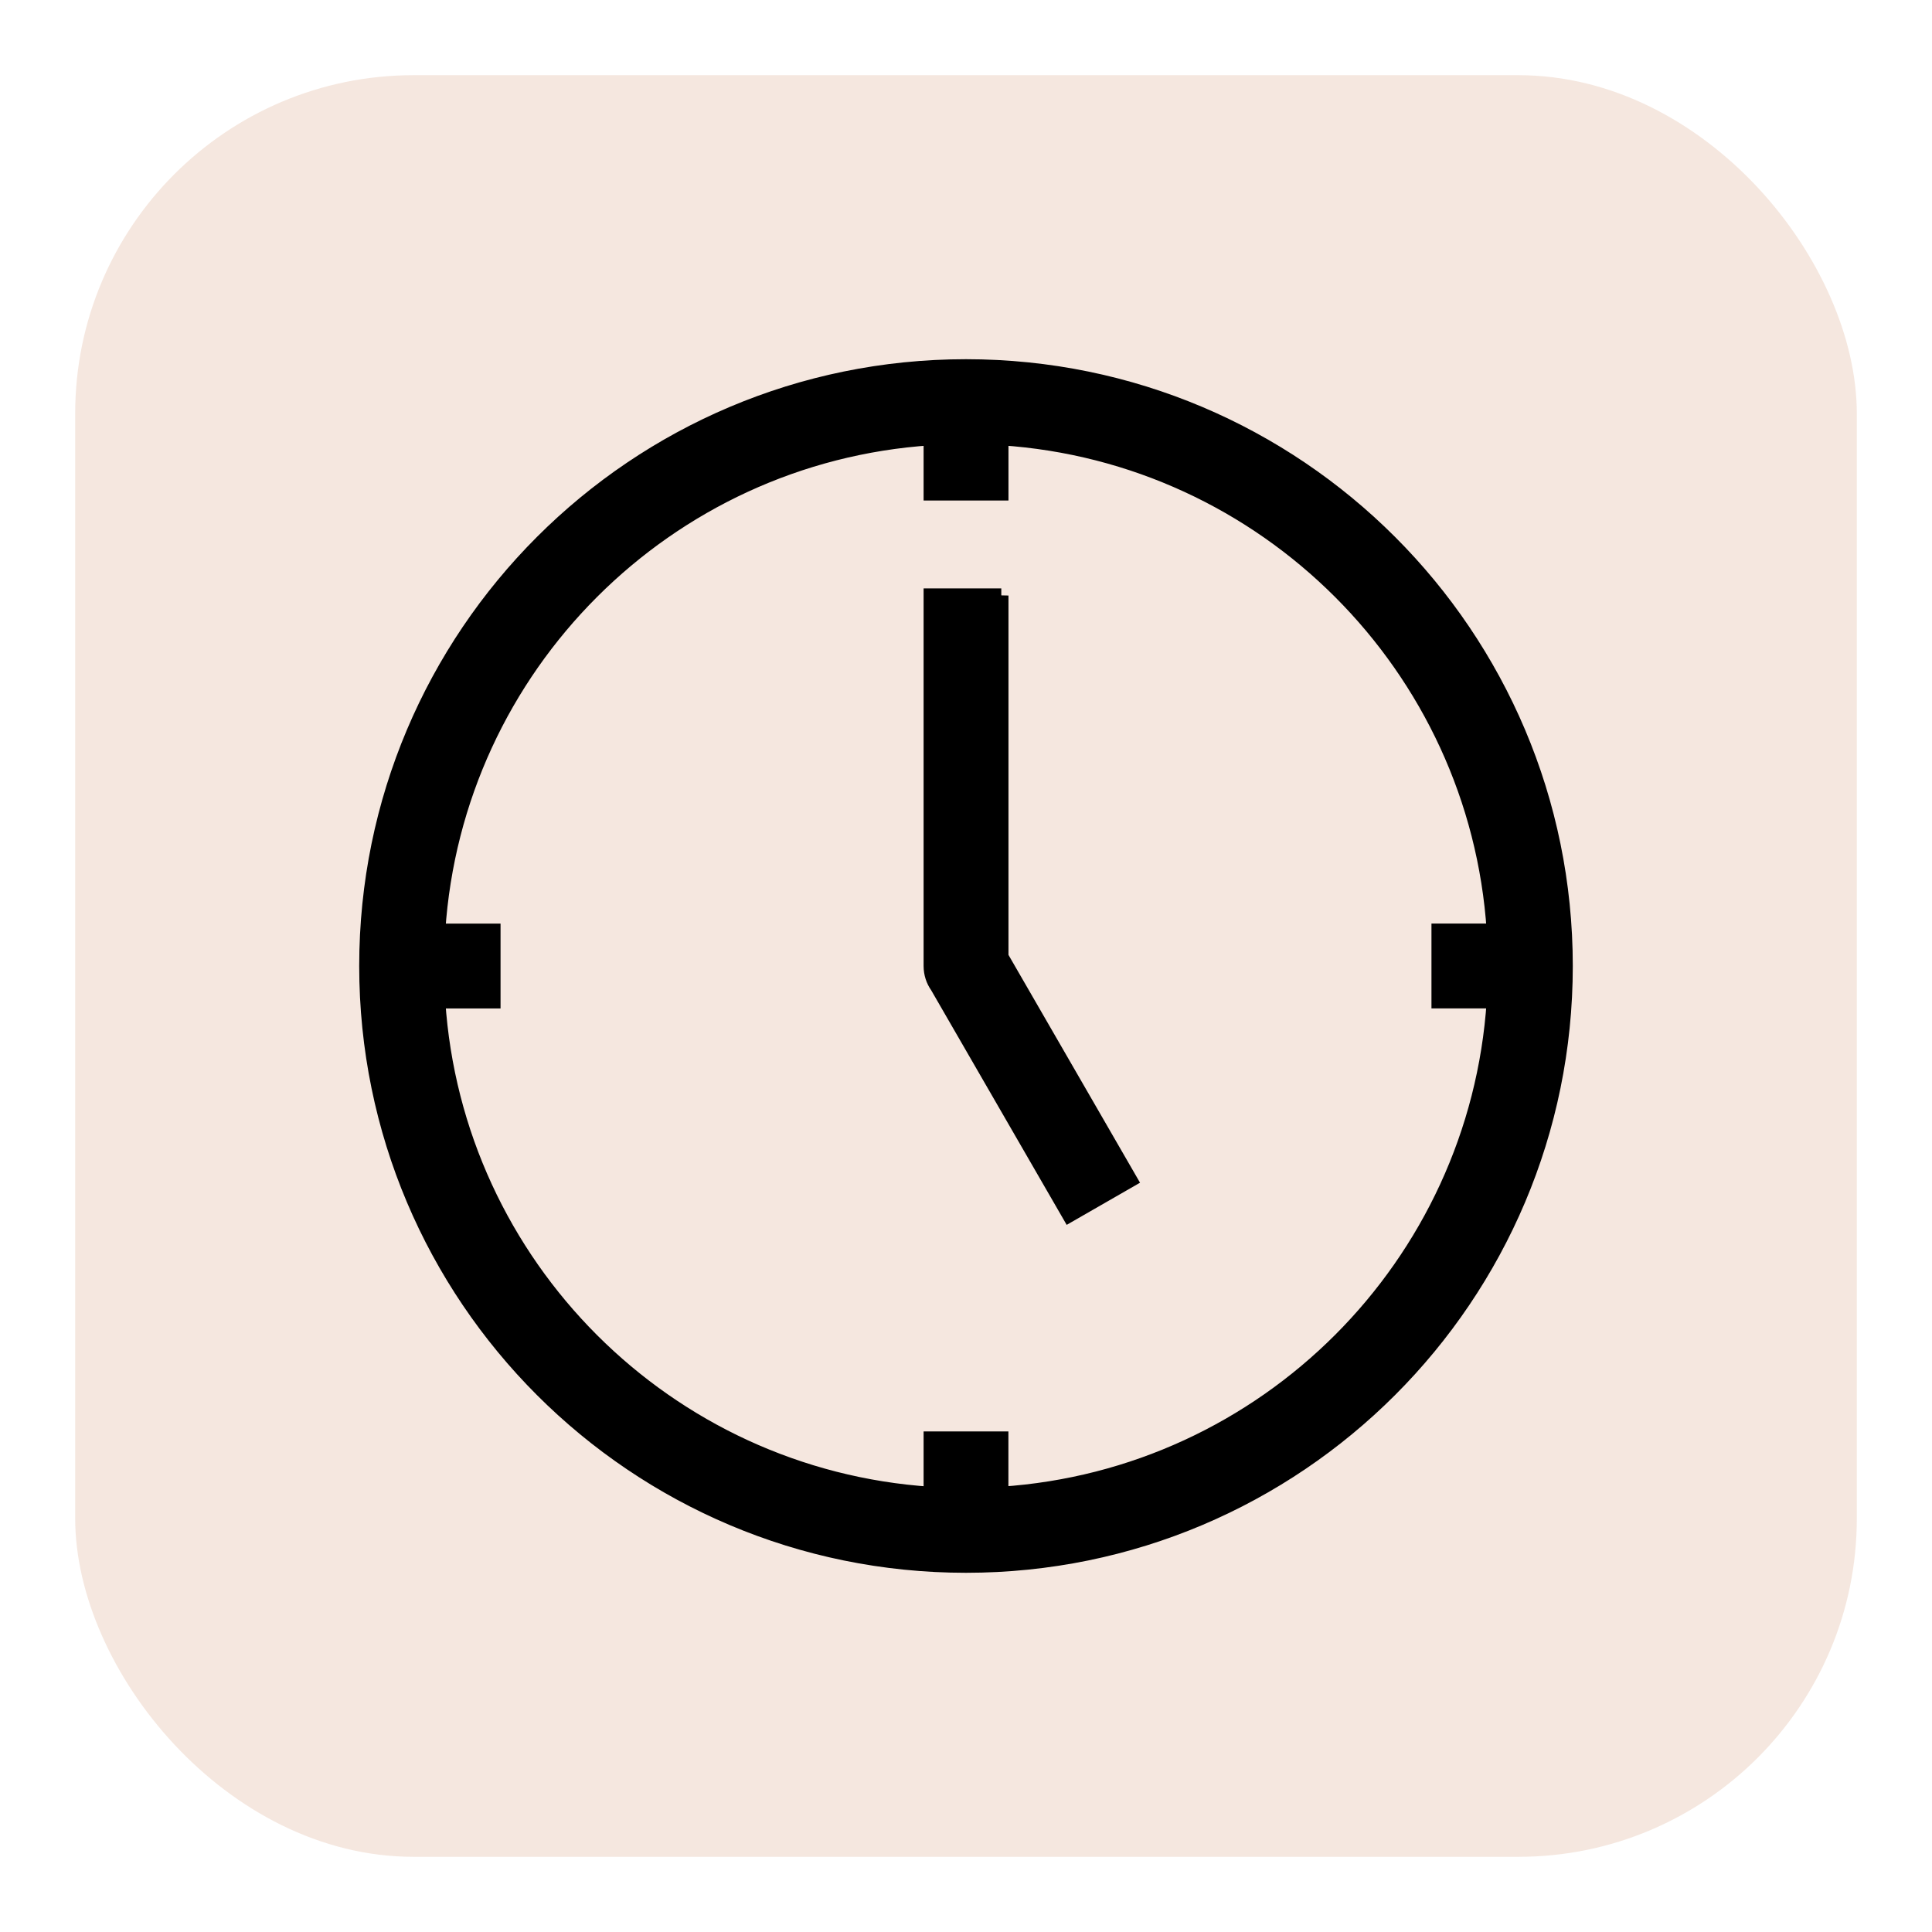 <?xml version="1.0" encoding="UTF-8"?>
<svg id="Layer_1" xmlns="http://www.w3.org/2000/svg" viewBox="0 0 269.3 269.3">
  <defs>
    <style>
      .cls-1 {
        fill: none;
      }

      .cls-2 {
        fill-rule: evenodd;
        stroke: #000;
        stroke-miterlimit: 10;
        stroke-width: 2px;
      }

      .cls-3 {
        fill: #f5e7df;
      }
    </style>
  </defs>
  <rect class="cls-1" width="269.3" height="269.3" rx="57.64" ry="57.64"/>
  <rect class="cls-3" x="10.48" y="10.48" width="248.34" height="248.34" rx="47.16" ry="47.16"/>
  <path class="cls-2" d="M134.65,51.07c46.16,0,83.58,37.42,83.58,83.58s-37.42,83.58-83.58,83.58-83.58-37.42-83.58-83.58,37.42-83.58,83.58-83.58ZM139.57,83.02h-9.83v51.63c0,1.06.33,2.04.9,2.84l18.41,31.88,8.49-4.88-17.97-31.12v-50.36h0ZM139.57,61.07v7.7h-9.83v-7.7c-36.81,2.42-66.25,31.86-68.67,68.67h7.7v9.83h-7.7c2.42,36.81,31.86,66.25,68.67,68.67v-7.71s9.82,0,9.82,0v7.7c36.81-2.42,66.25-31.86,68.67-68.67h-7.7v-9.83h7.7c-2.42-36.81-31.85-66.24-68.66-68.66h0Z"/>
</svg>